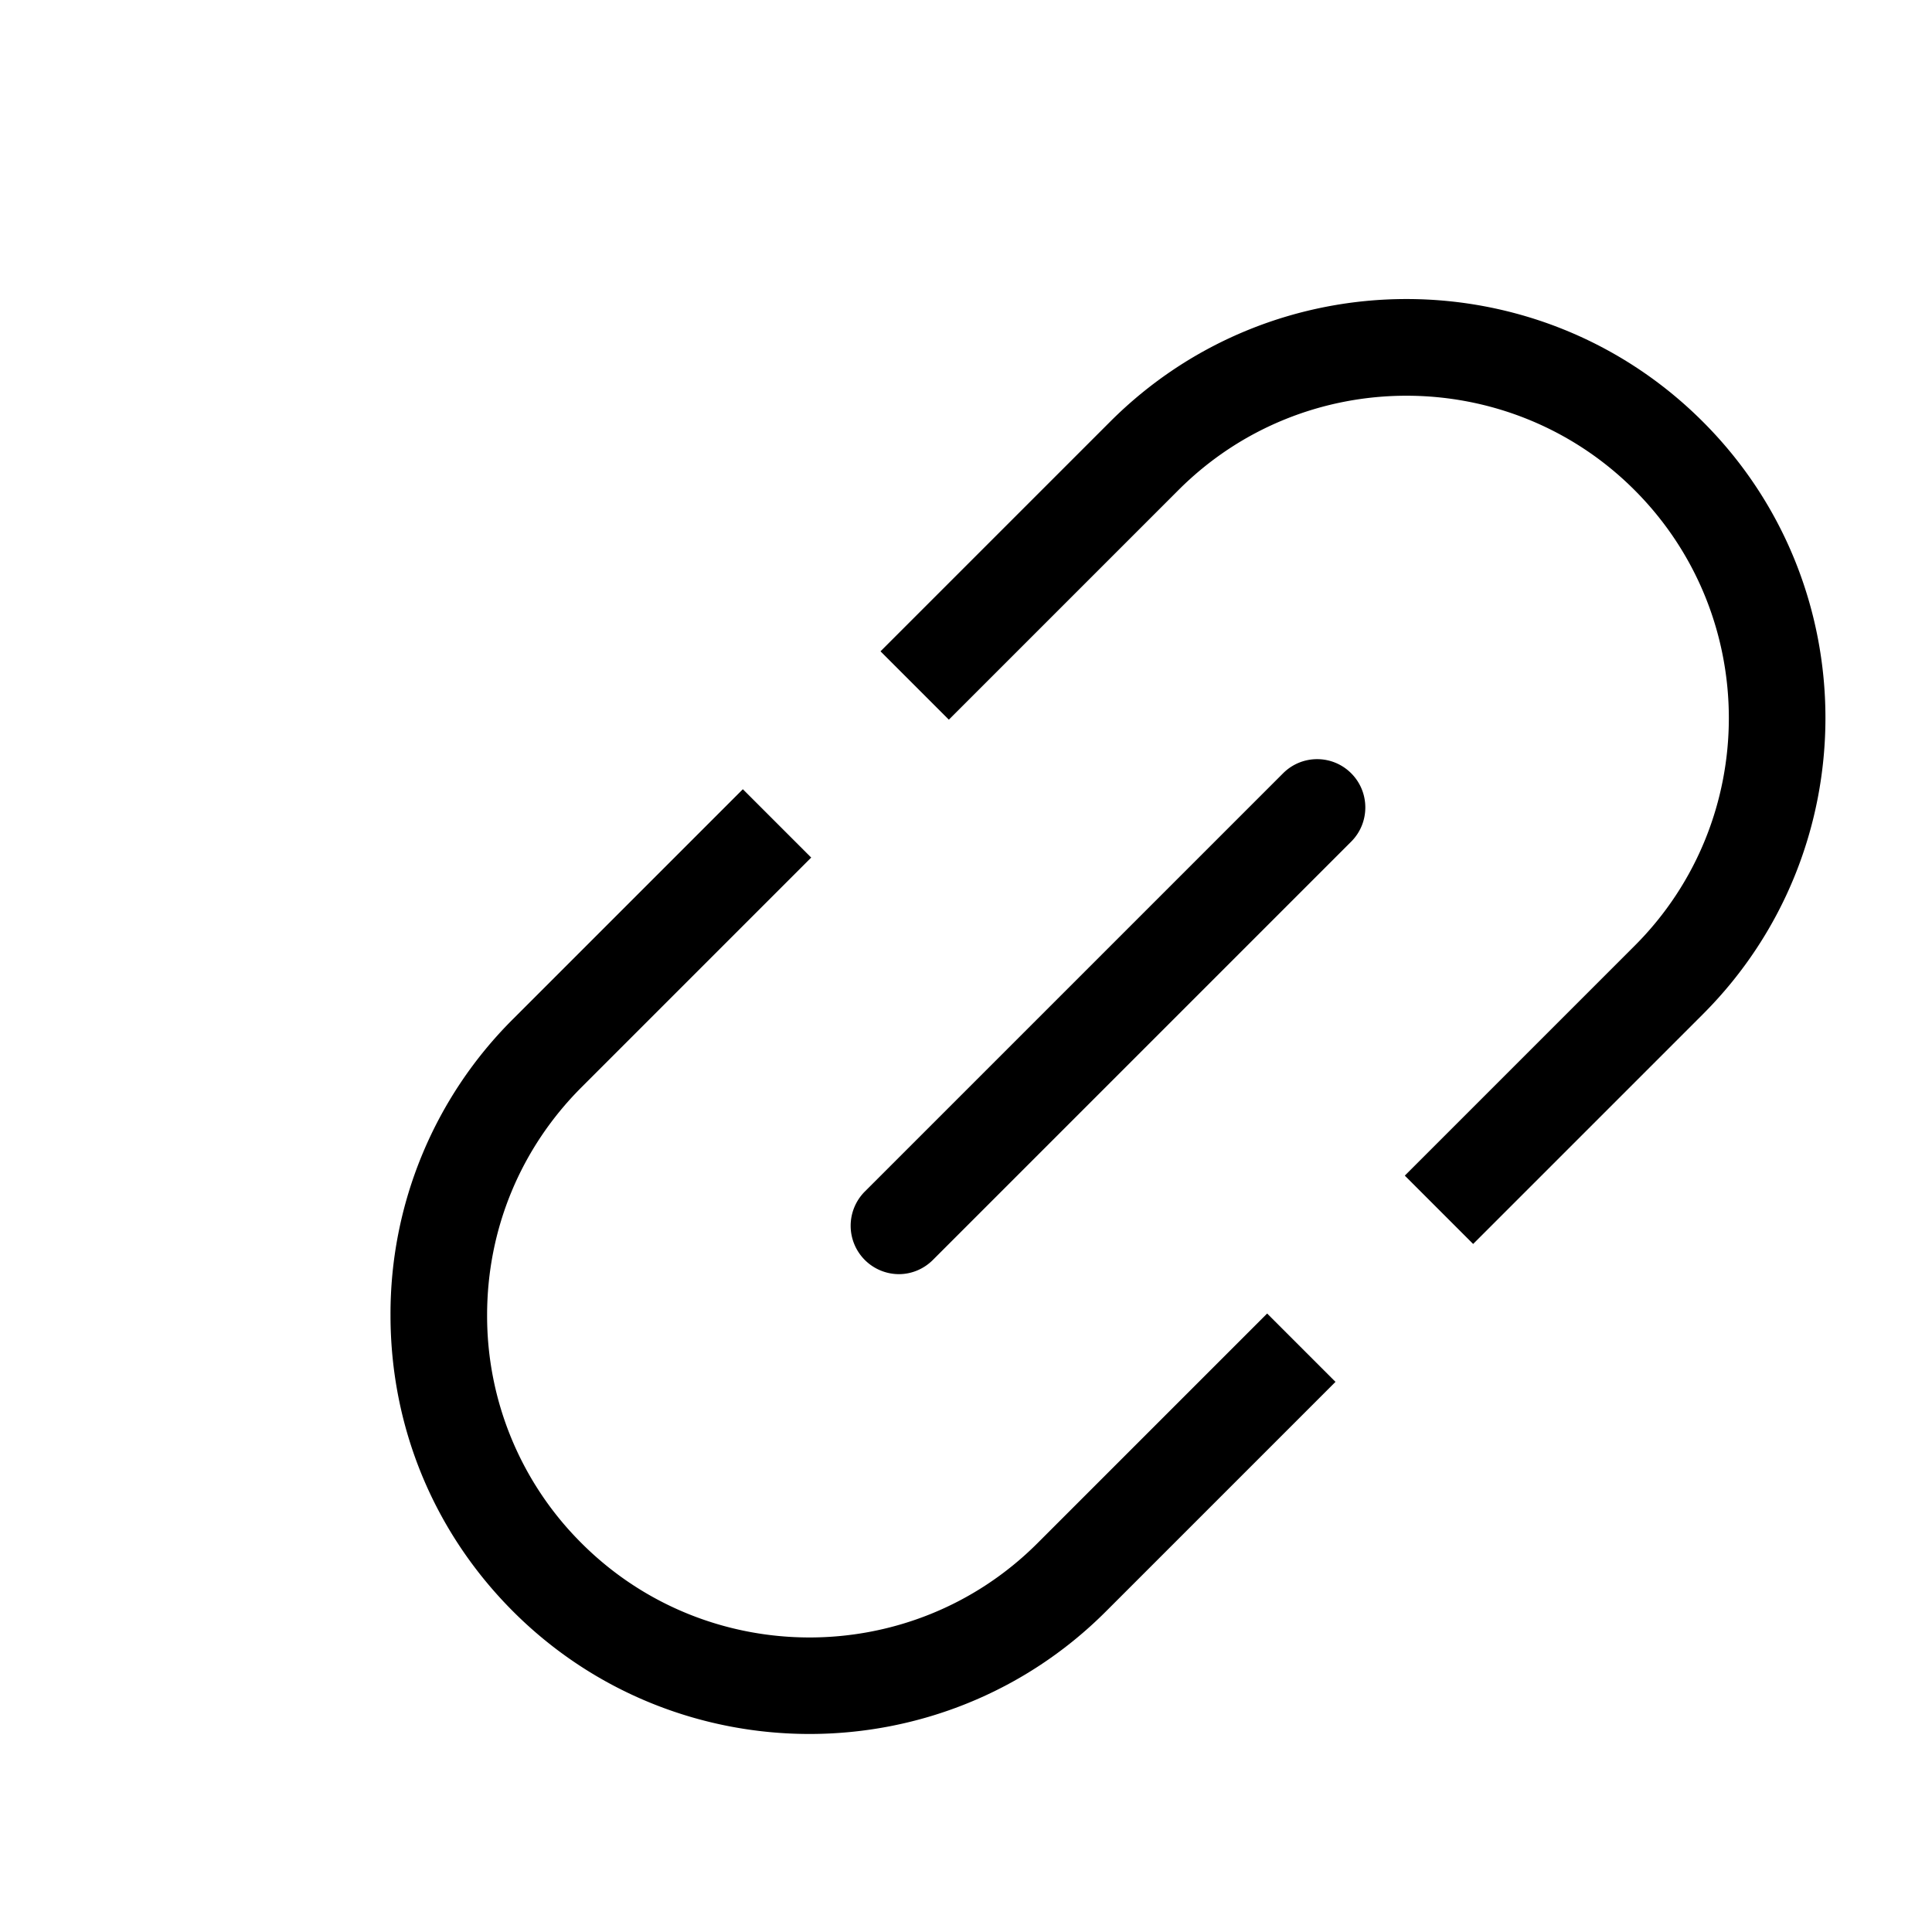 <svg width="128" height="128" viewBox="0 0 1024 1024" xmlns="http://www.w3.org/2000/svg"><path d="M680.064 409.856L458.368 631.552a25.651 25.651 0 0 0 18.048 43.776c6.528 0 13.056-2.56 18.048-7.552l221.696-221.696c9.984-9.984 9.984-26.24 0-36.224-9.984-9.984-26.112-9.984-36.096 0zM549.888 817.92c-66.688 66.688-175.104 66.56-241.664 0a169.946 169.946 0 0 1-50.048-120.832c0-45.696 17.792-88.576 50.048-120.832l121.728-121.728-36.224-36.224-121.728 121.728a220.442 220.442 0 0 0-65.024 157.056c0 59.392 23.04 115.072 65.024 157.056 43.264 43.264 100.224 64.896 157.056 64.896 56.832 0 113.792-21.632 157.056-64.896l121.728-121.728-36.224-36.224-121.728 121.728zM902.528 223.488c-86.656-86.656-227.456-86.656-314.112 0l-121.728 121.728 36.224 36.224 121.728-121.728c66.688-66.688 175.104-66.56 241.664 0 66.688 66.688 66.688 175.104 0 241.664l-121.728 121.728L780.8 659.328 902.528 537.6c86.656-86.656 86.656-227.584 0-314.112z"></path></svg>